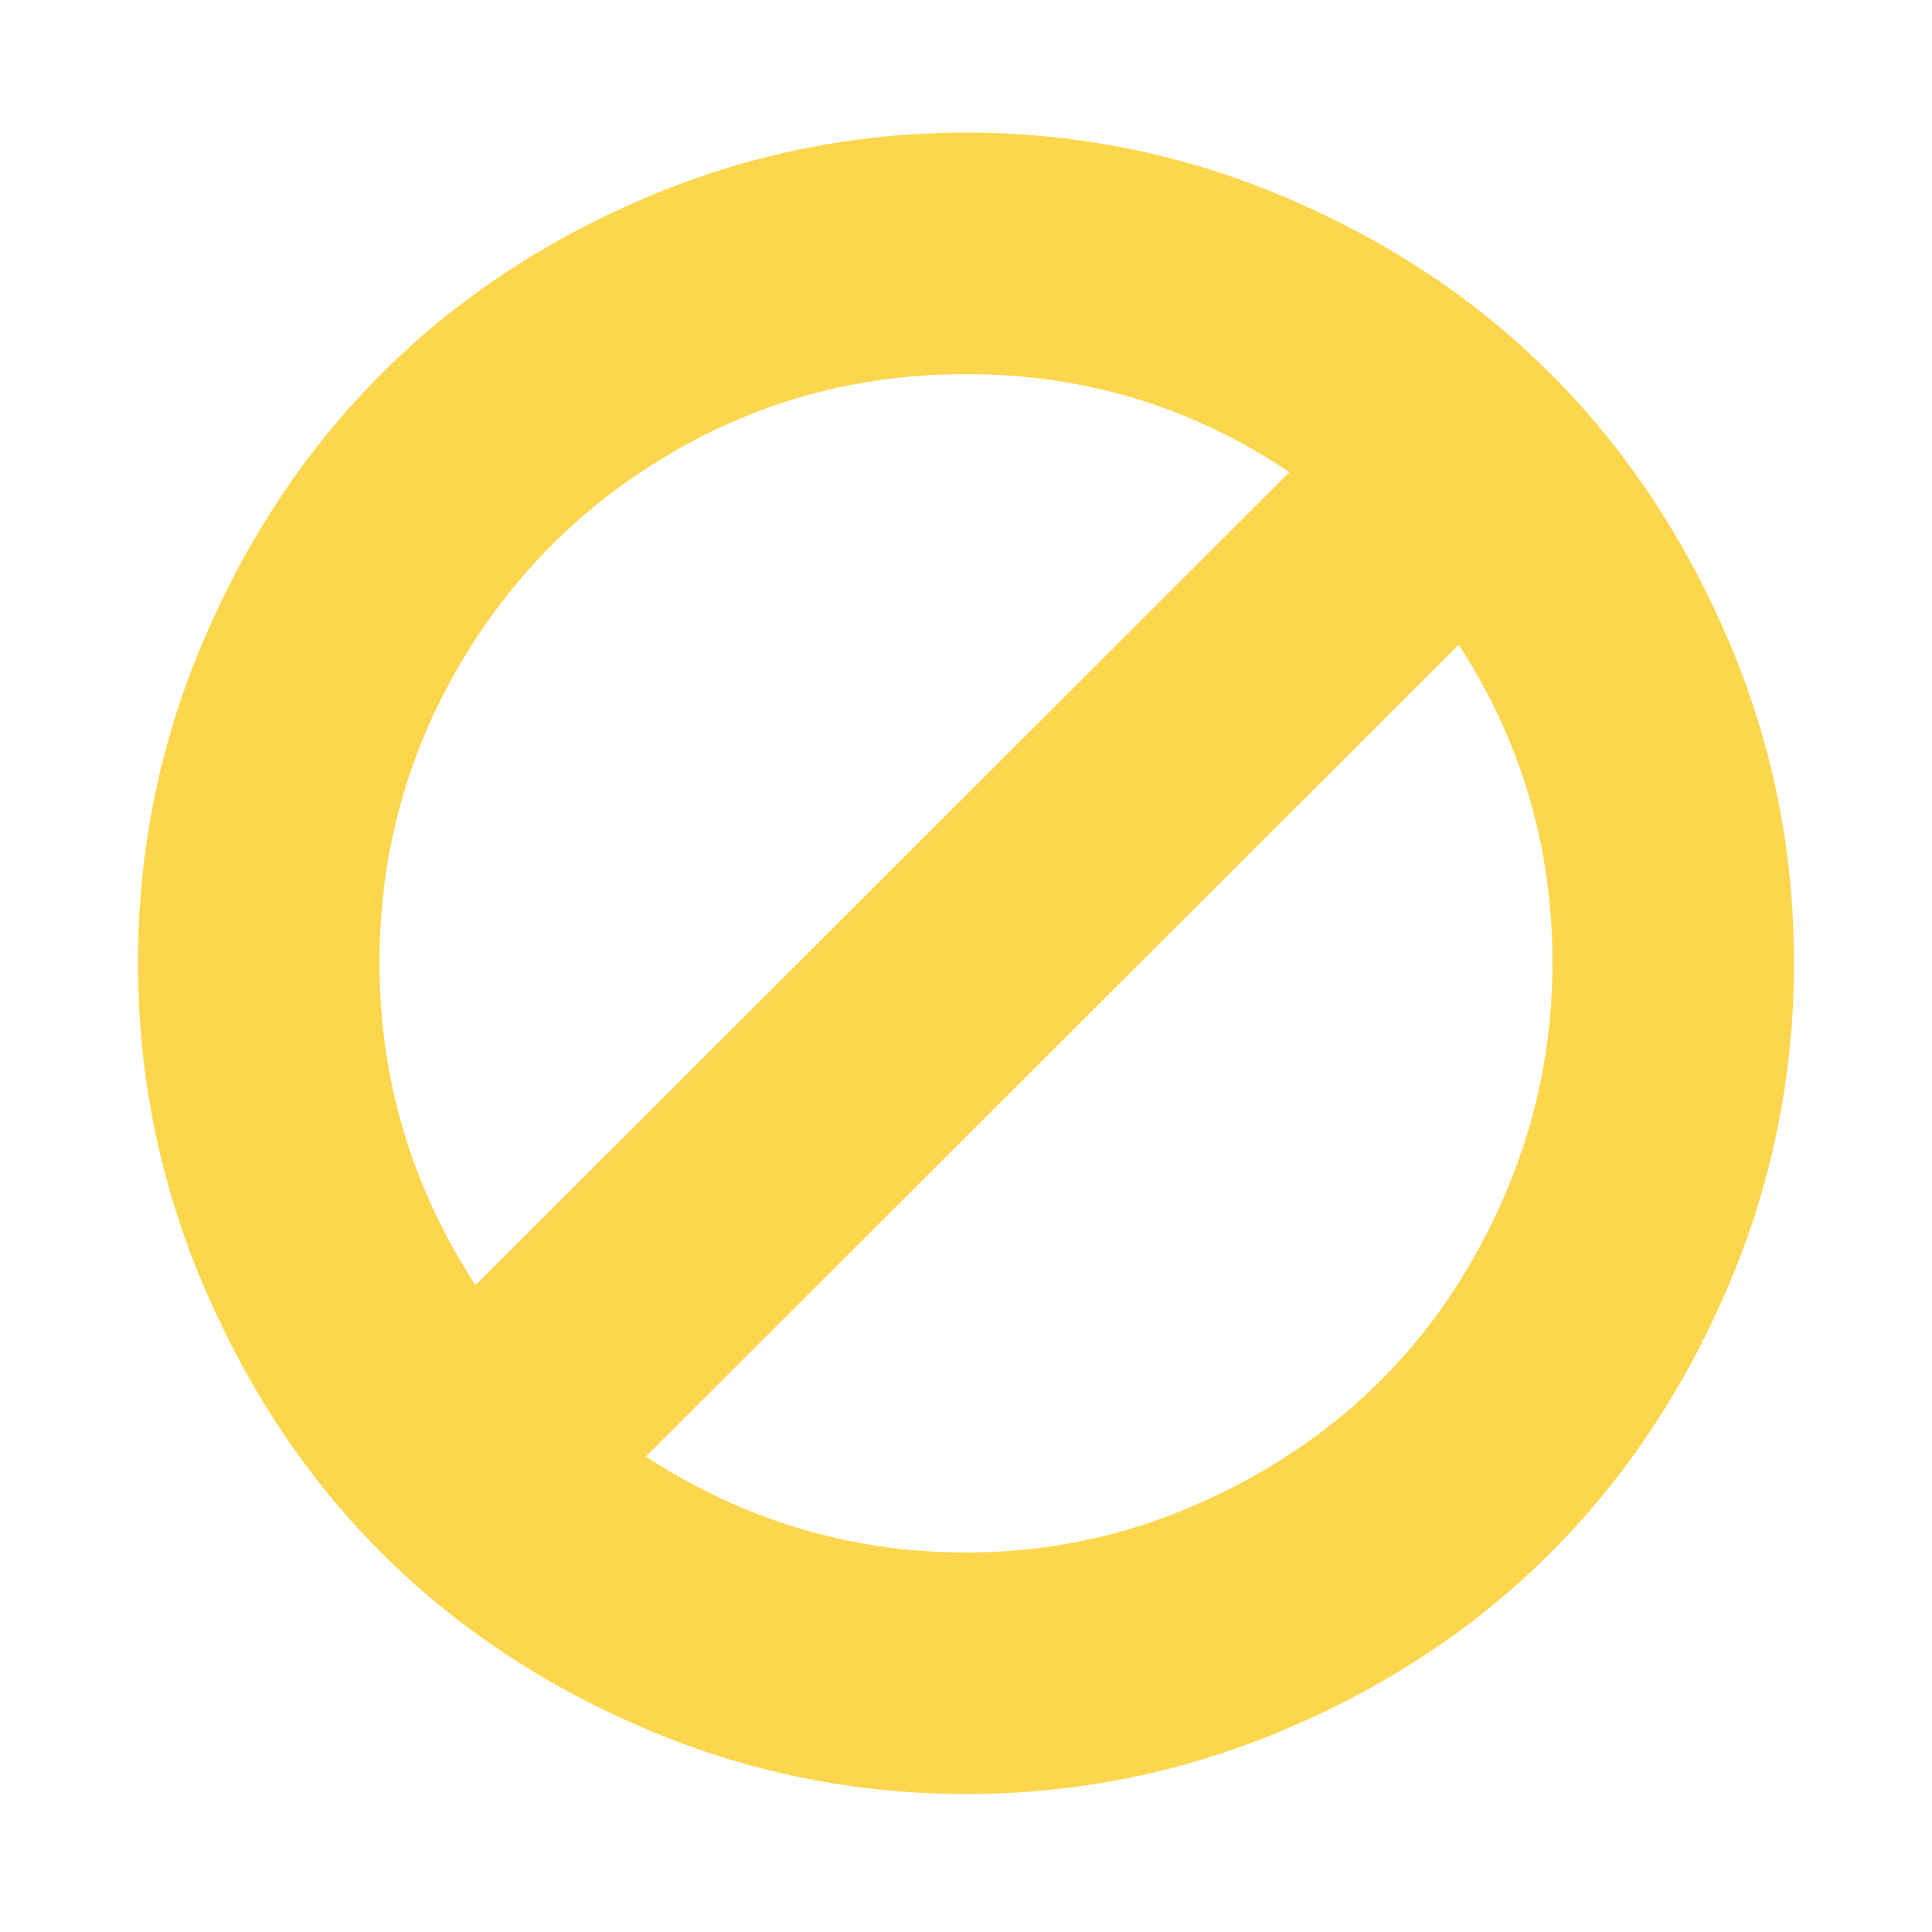 <?xml version="1.0" ?><svg height="1792" viewBox="0 0 1792 1792" width="1792" xmlns="http://www.w3.org/2000/svg"><path d="M1440 893q0-161-87-295l-754 753q137 89 297 89 111 0 211.5-43.5t173.5-116.5 116-174.5 43-212.5zm-999 299l755-754q-135-91-300-91-148 0-273 73t-198 199-73 274q0 162 89 299zm1223-299q0 157-61 300t-163.5 246-245 164-298.5 61-298.5-61-245-164-163.5-246-61-300 61-299.5 163.5-245.5 245-164 298.5-61 298.5 61 245 164 163.5 245.5 61 299.5z" fill="#FCD64D"/></svg>
